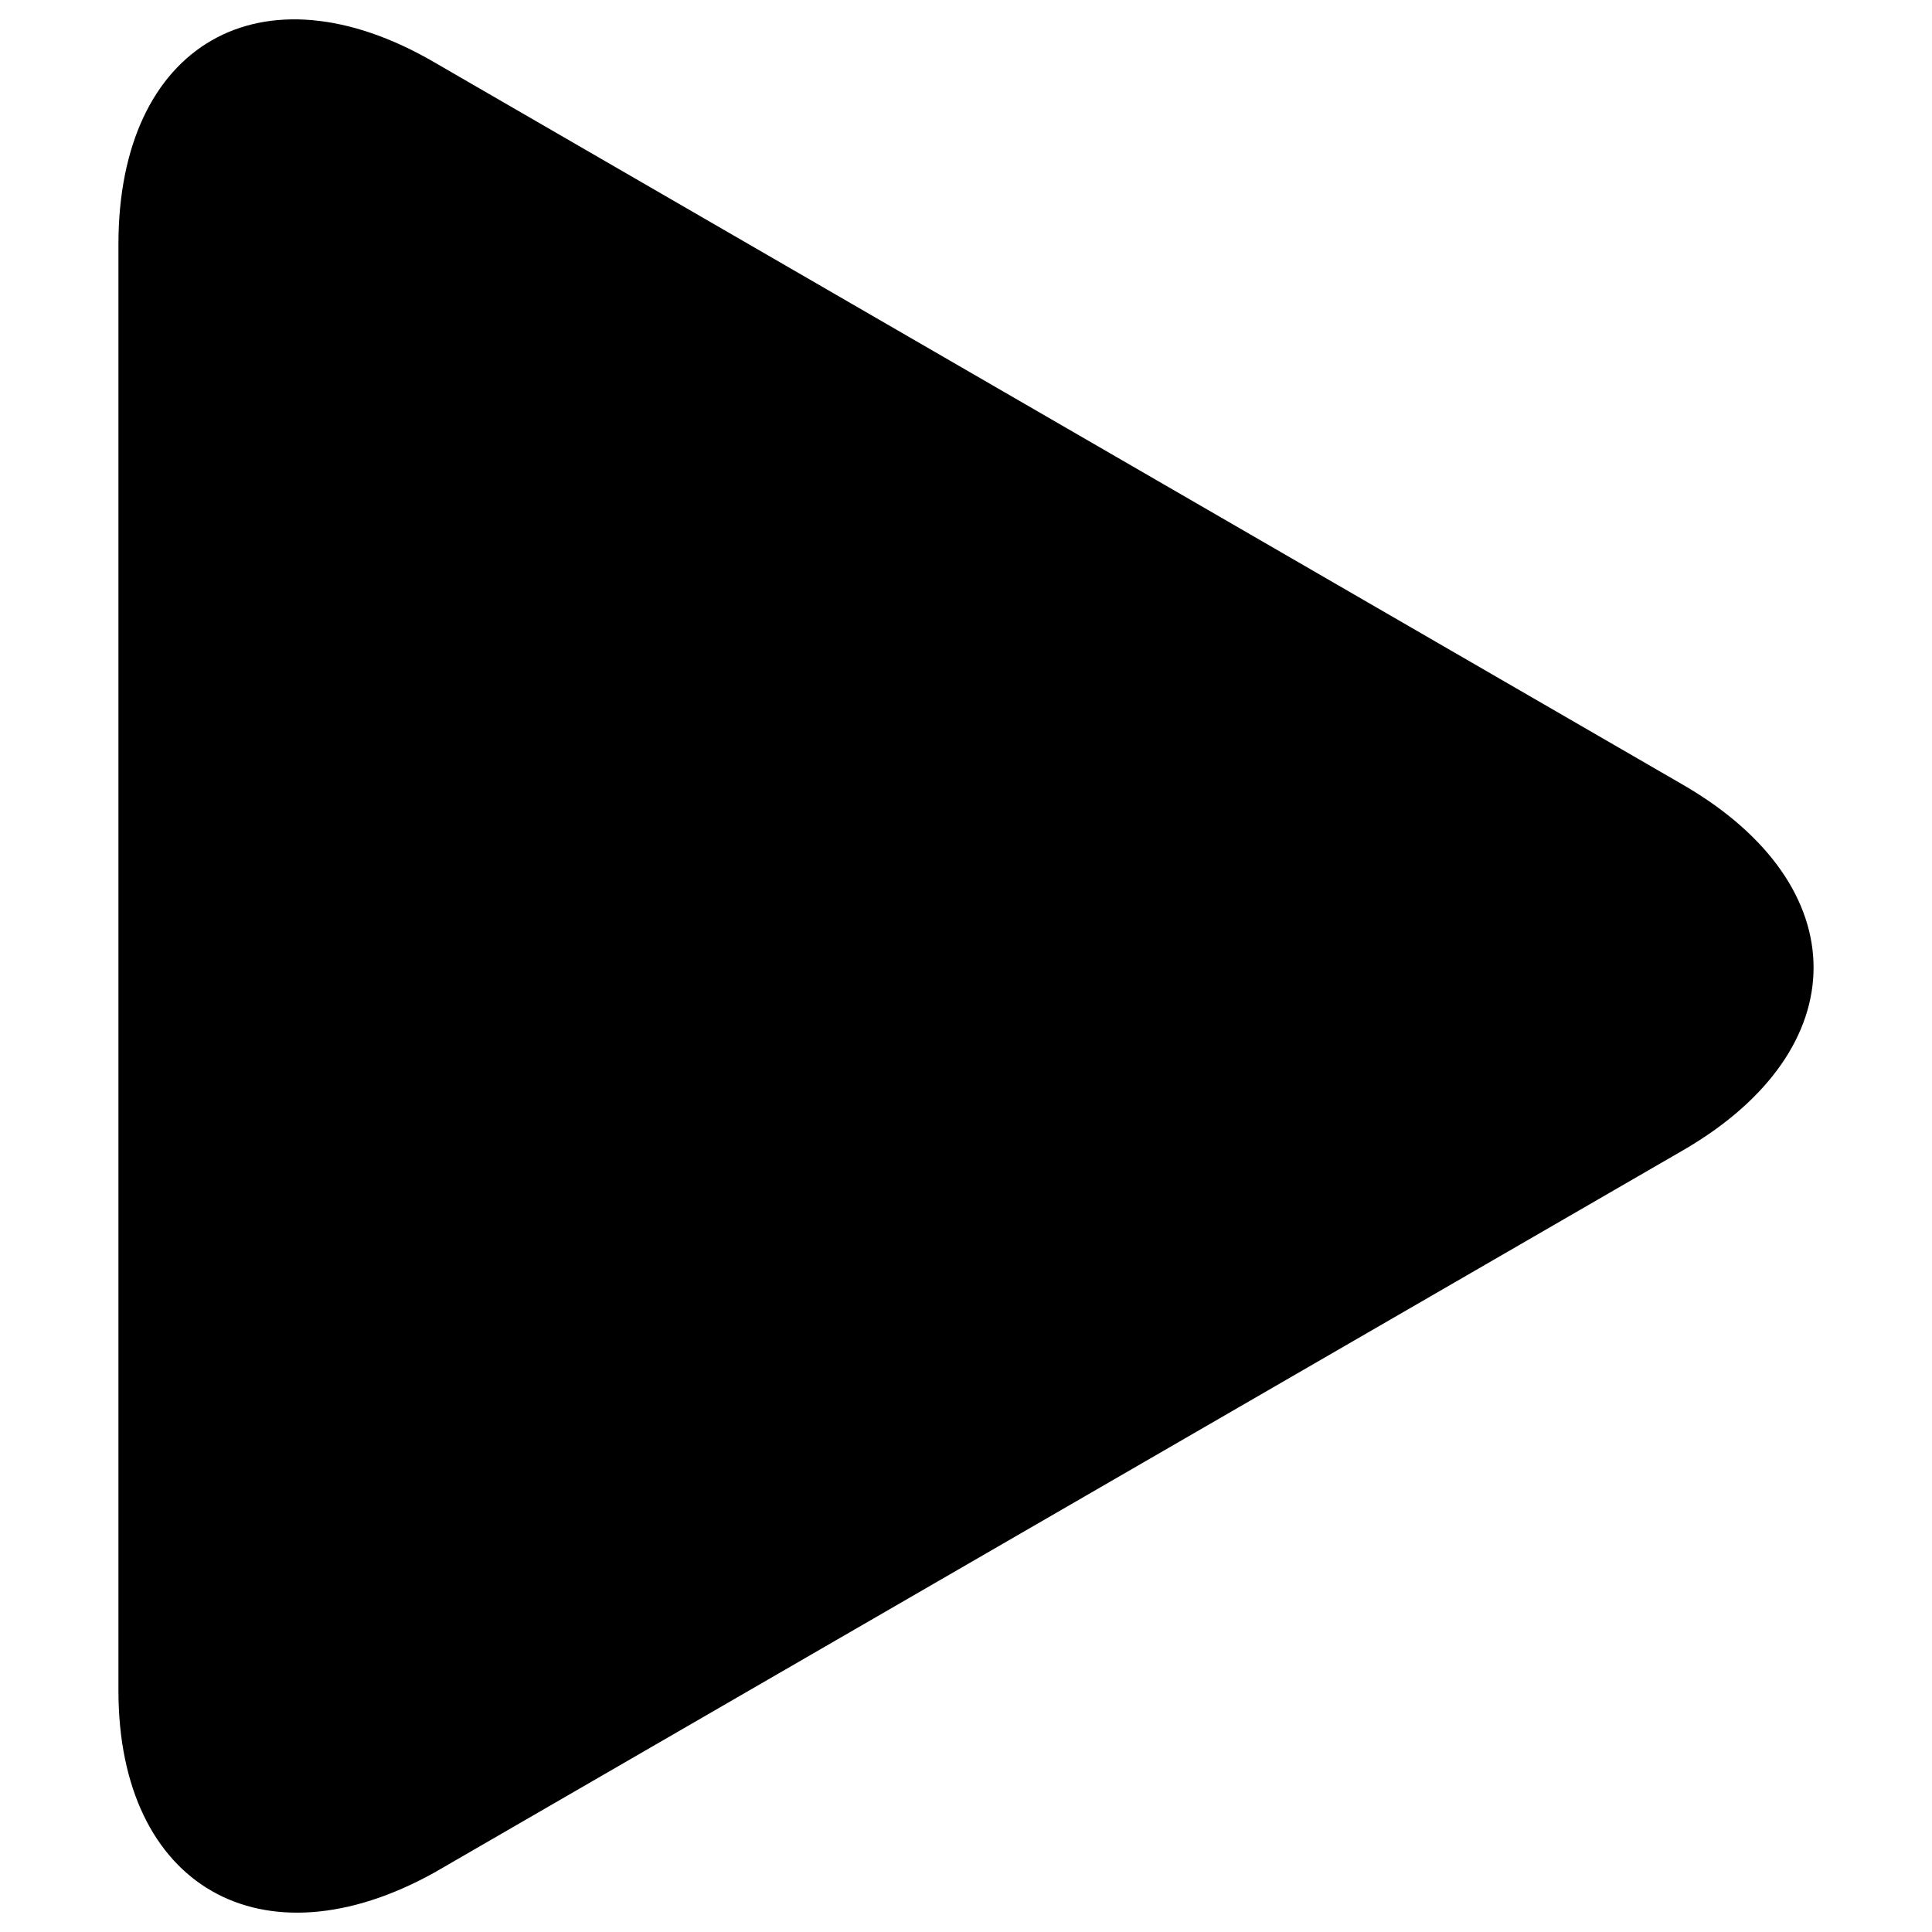 <?xml version="1.0" encoding="utf-8"?>
<!-- Svg Vector Icons : http://www.onlinewebfonts.com/icon -->
<!DOCTYPE svg PUBLIC "-//W3C//DTD SVG 1.1//EN" "http://www.w3.org/Graphics/SVG/1.1/DTD/svg11.dtd">
<svg version="1.1" xmlns="http://www.w3.org/2000/svg" xmlns:xlink="http://www.w3.org/1999/xlink" x="0px" y="0px" viewBox="0 0 1000 1000" enable-background="new 0 0 1000 1000" xml:space="preserve">
<g><path d="M61.3,126.5c0-104.1,74.4-146.2,163.6-94.2l646.9,374.3c89.2,52.1,89.2,136.3,0,188.4L224.9,969.2c-89.2,49.6-163.6,7.4-163.6-94.2V126.5z"/></g>
</svg>
